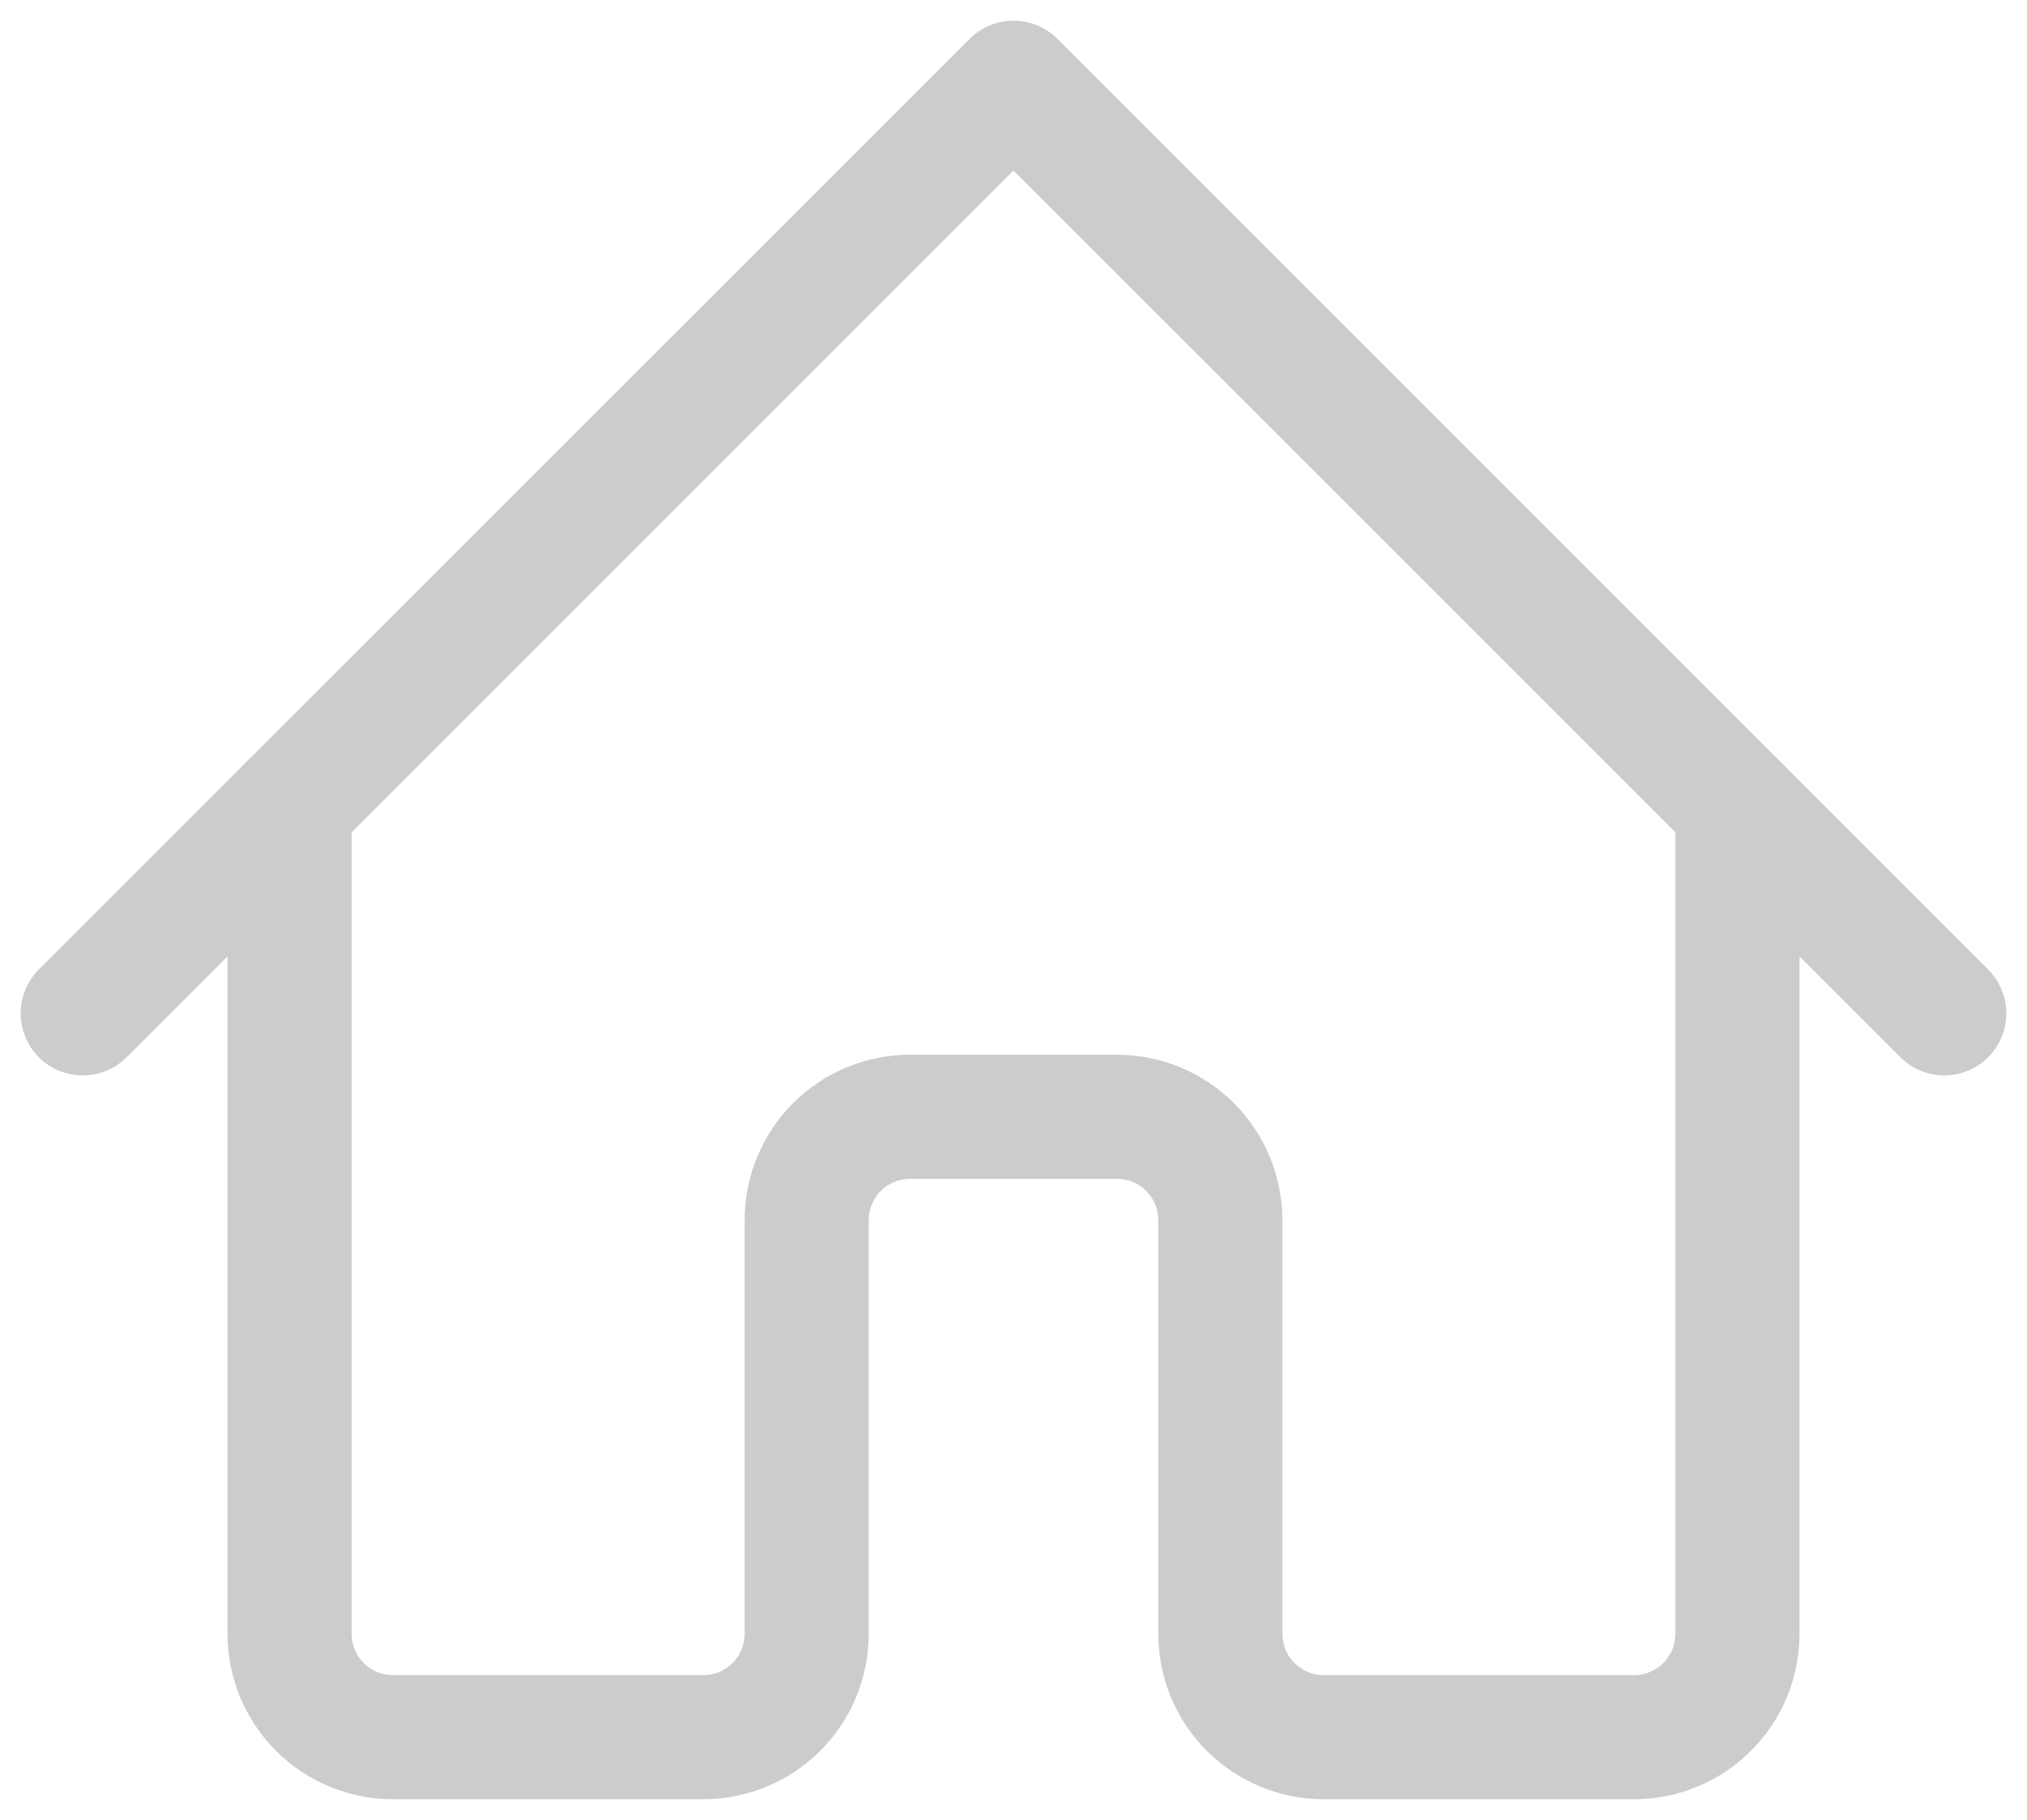 <svg width="49" height="44" viewBox="0 0 49 44" fill="none" xmlns="http://www.w3.org/2000/svg">
<path d="M2 24.5L24.5 2L47 24.5" stroke="#CCCCCC" stroke-width="3" stroke-linecap="round" stroke-linejoin="round"/>
<path d="M7 19.5V39.5C7 40.163 7.263 40.799 7.732 41.268C8.201 41.737 8.837 42 9.5 42H17C17.663 42 18.299 41.737 18.768 41.268C19.237 40.799 19.5 40.163 19.5 39.5V29.5C19.5 28.837 19.763 28.201 20.232 27.732C20.701 27.263 21.337 27 22 27H27C27.663 27 28.299 27.263 28.768 27.732C29.237 28.201 29.5 28.837 29.5 29.5V39.5C29.5 40.163 29.763 40.799 30.232 41.268C30.701 41.737 31.337 42 32 42H39.5C40.163 42 40.799 41.737 41.268 41.268C41.737 40.799 42 40.163 42 39.5V19.5" stroke="#CCCCCC" stroke-width="3" stroke-linecap="round" stroke-linejoin="round"/>
</svg>
